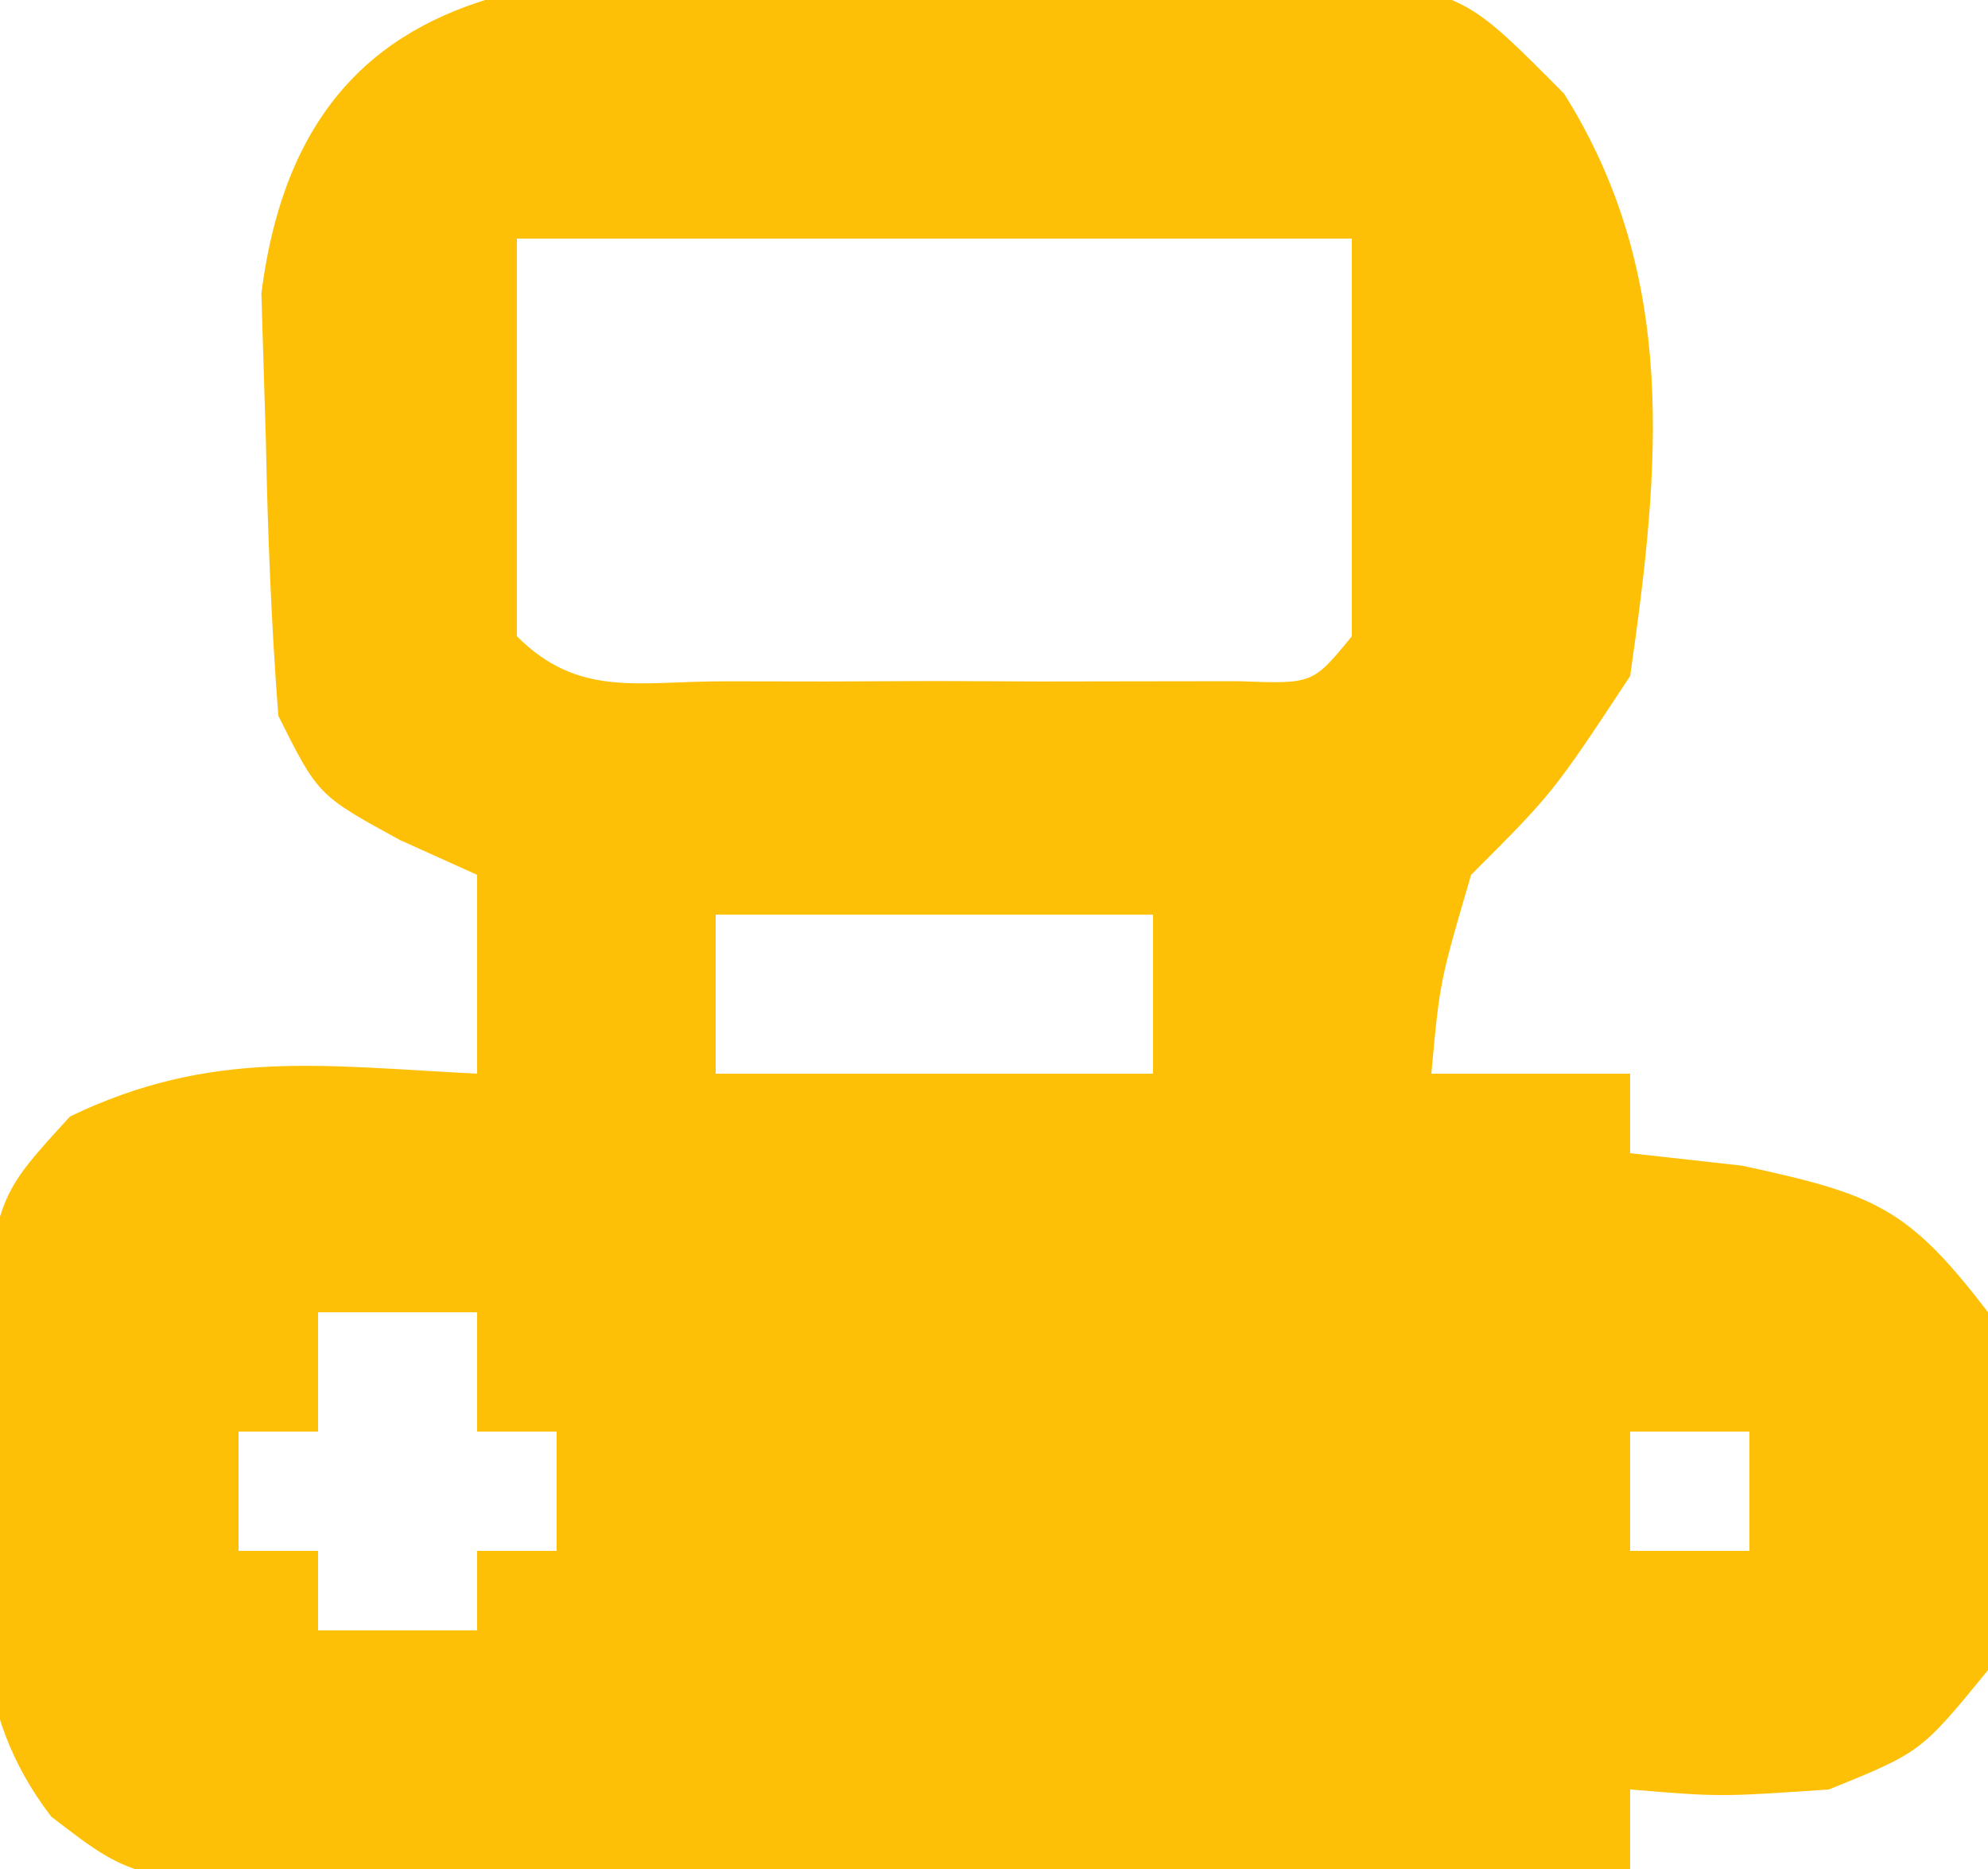<?xml version="1.0" encoding="UTF-8"?>
<svg version="1.1" xmlns="http://www.w3.org/2000/svg" width="50" height="47">
<path d="M0 0 C1.189 -0.024 2.377 -0.048 3.602 -0.072 C4.744 -0.07 5.886 -0.068 7.062 -0.066 C8.105 -0.067 9.148 -0.068 10.223 -0.069 C13 0.562 13 0.562 15.338 2.918 C18.225 7.512 17.751 12.322 17 17.562 C15.062 20.5 15.062 20.5 13 22.562 C12.211 25.248 12.211 25.248 12 27.562 C13.65 27.562 15.3 27.562 17 27.562 C17 28.223 17 28.883 17 29.562 C17.928 29.666 18.856 29.769 19.812 29.875 C23.166 30.598 23.985 30.926 26 33.562 C26.613 36.611 26.513 39.5 26 42.562 C24.312 44.625 24.312 44.625 22 45.562 C19.25 45.75 19.25 45.75 17 45.562 C17 46.222 17 46.883 17 47.562 C11.643 47.637 6.287 47.691 0.929 47.727 C-0.893 47.742 -2.716 47.763 -4.538 47.789 C-7.157 47.825 -9.776 47.842 -12.395 47.855 C-13.618 47.879 -13.618 47.879 -14.866 47.902 C-20.556 47.904 -20.556 47.904 -22.712 46.244 C-24.794 43.525 -24.434 40.915 -24.438 37.562 C-24.457 36.325 -24.476 35.087 -24.496 33.812 C-24 30.562 -24 30.562 -22.238 28.637 C-18.683 26.93 -15.905 27.367 -12 27.562 C-12 25.913 -12 24.262 -12 22.562 C-12.959 22.129 -12.959 22.129 -13.938 21.688 C-16 20.562 -16 20.562 -17 18.562 C-17.175 16.275 -17.267 13.981 -17.312 11.688 C-17.35 10.453 -17.387 9.218 -17.426 7.945 C-16.224 -1.599 -7.563 -0.07 0 0 Z M-11 6.562 C-11 9.863 -11 13.162 -11 16.562 C-9.444 18.119 -7.94 17.692 -5.781 17.695 C-4.932 17.697 -4.082 17.698 -3.207 17.699 C-2.314 17.695 -1.42 17.691 -0.5 17.688 C0.84 17.693 0.84 17.693 2.207 17.699 C3.481 17.697 3.481 17.697 4.781 17.695 C5.566 17.694 6.35 17.693 7.158 17.692 C9.018 17.764 9.018 17.764 10 16.562 C10 13.262 10 9.963 10 6.562 C3.07 6.562 -3.86 6.562 -11 6.562 Z M-6 23.562 C-6 24.883 -6 26.203 -6 27.562 C-2.37 27.562 1.26 27.562 5 27.562 C5 26.242 5 24.922 5 23.562 C1.37 23.562 -2.26 23.562 -6 23.562 Z M-16 33.562 C-16 34.553 -16 35.542 -16 36.562 C-16.66 36.562 -17.32 36.562 -18 36.562 C-18 37.553 -18 38.542 -18 39.562 C-17.34 39.562 -16.68 39.562 -16 39.562 C-16 40.222 -16 40.883 -16 41.562 C-14.68 41.562 -13.36 41.562 -12 41.562 C-12 40.903 -12 40.242 -12 39.562 C-11.34 39.562 -10.68 39.562 -10 39.562 C-10 38.572 -10 37.583 -10 36.562 C-10.66 36.562 -11.32 36.562 -12 36.562 C-12 35.572 -12 34.583 -12 33.562 C-13.32 33.562 -14.64 33.562 -16 33.562 Z M17 36.562 C17 37.553 17 38.542 17 39.562 C17.99 39.562 18.98 39.562 20 39.562 C20 38.572 20 37.583 20 36.562 C19.01 36.562 18.02 36.562 17 36.562 Z " fill="#FEC007" transform="translate(24,-0.562)"/>
</svg>
